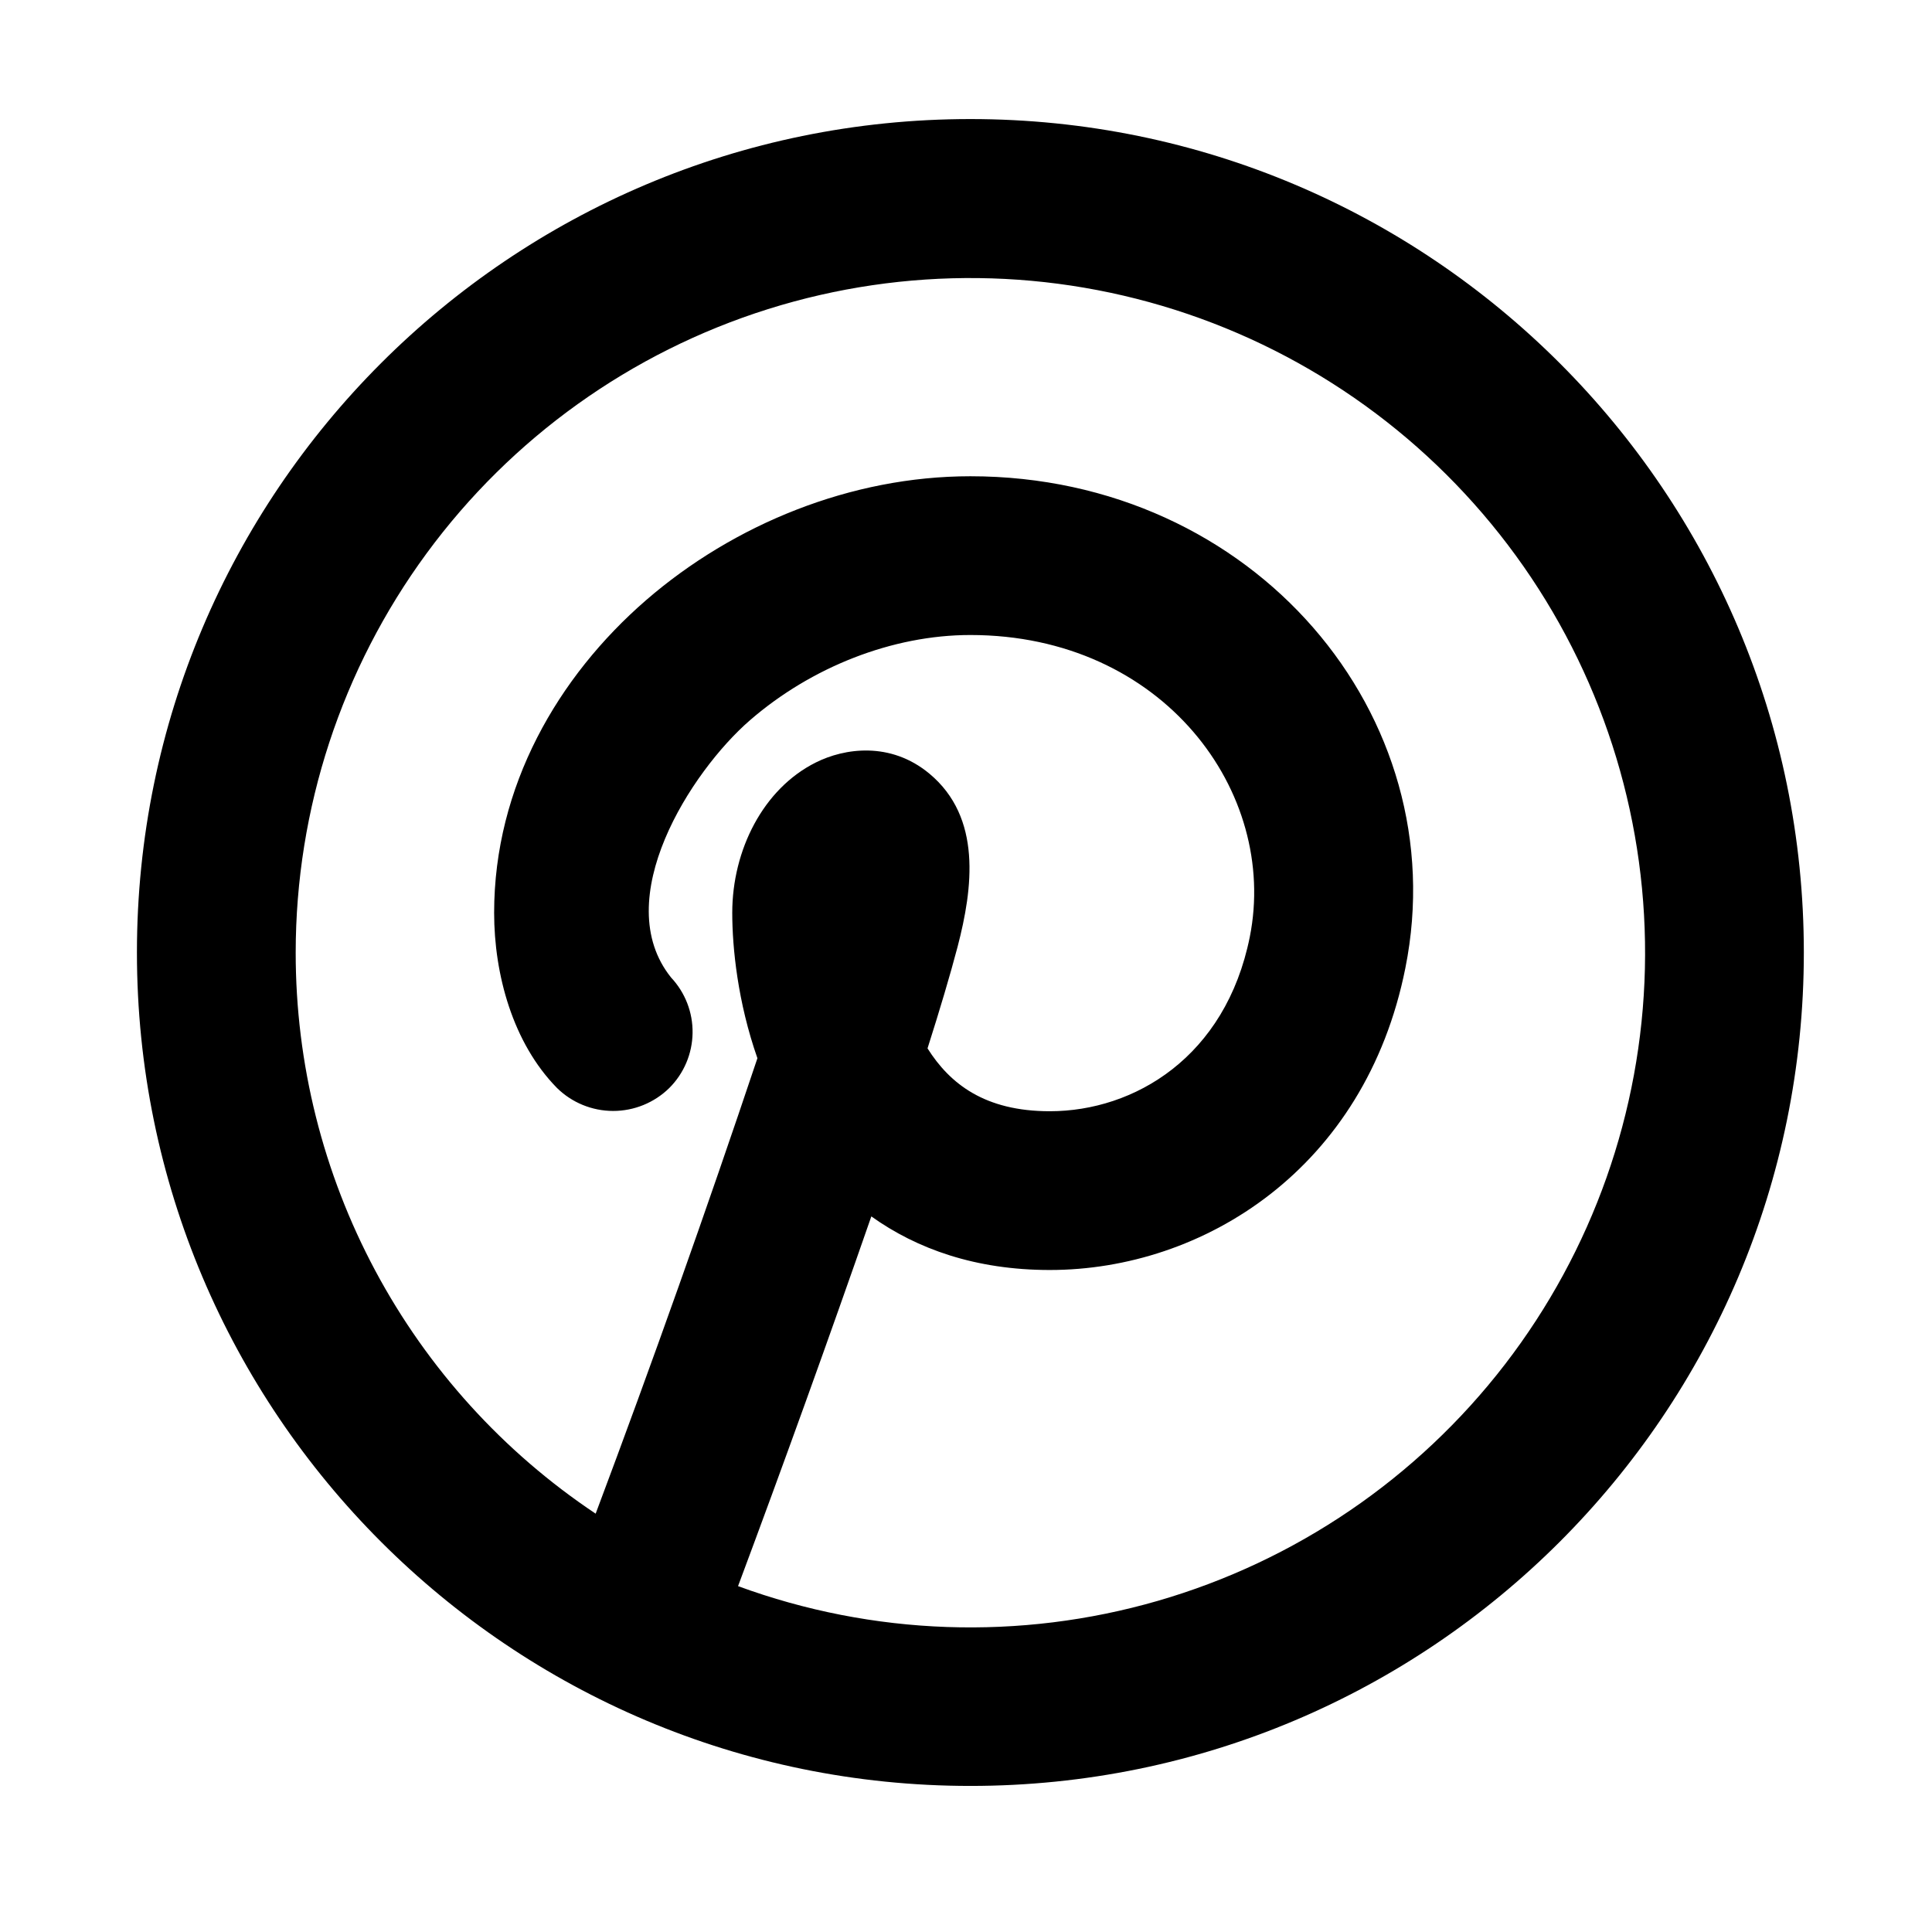 <svg width="80" height="79" viewBox="0 0 80 79" fill="none" xmlns="http://www.w3.org/2000/svg">
<path fill-rule="evenodd" clip-rule="evenodd" d="M12.244 39.442C12.246 33.498 14.144 27.709 17.662 22.918C21.179 18.126 26.133 14.582 31.804 12.799C37.474 11.017 43.566 11.089 49.192 13.006C54.819 14.923 59.687 18.585 63.09 23.459C66.492 28.333 68.251 34.165 68.112 40.108C67.972 46.05 65.941 51.793 62.313 56.502C58.685 61.21 53.65 64.639 47.94 66.29C42.23 67.941 36.142 67.727 30.561 65.68C32.458 60.598 34.297 55.494 36.08 50.37C37.967 51.718 40.402 52.589 43.469 52.589C49.828 52.589 56.534 48.398 58.193 40.086C60.287 29.65 51.929 19.721 40.182 19.721C35.242 19.721 30.384 21.706 26.749 24.855C23.107 28.014 20.461 32.562 20.461 37.798C20.461 40.346 21.23 43.182 23.061 45.049C23.681 45.66 24.517 46.002 25.387 46.003C26.258 46.004 27.094 45.662 27.715 45.052C28.319 44.449 28.665 43.633 28.678 42.779C28.692 41.925 28.372 41.1 27.787 40.477C25.204 37.256 28.609 31.945 31.054 29.825C33.595 27.622 36.951 26.295 40.182 26.295C48.159 26.295 52.948 32.799 51.751 38.798C50.752 43.774 46.966 46.015 43.469 46.015C40.78 46.015 39.334 44.881 38.407 43.412C38.913 41.821 39.344 40.375 39.653 39.199C40.284 36.776 40.665 33.854 38.486 32.037C36.865 30.689 34.953 30.985 33.782 31.573C31.603 32.658 30.321 35.202 30.321 37.798C30.321 39.248 30.548 41.496 31.363 43.82C29.242 50.145 27.009 56.433 24.665 62.679C20.841 60.128 17.707 56.672 15.54 52.618C13.373 48.565 12.241 44.038 12.244 39.442V39.442ZM40.182 4.93C21.122 4.93 5.67 20.382 5.67 39.442C5.67 58.502 21.122 73.953 40.182 73.953C59.242 73.953 74.693 58.502 74.693 39.442C74.693 20.382 59.242 4.93 40.182 4.93Z" fill="black"/>
</svg>
